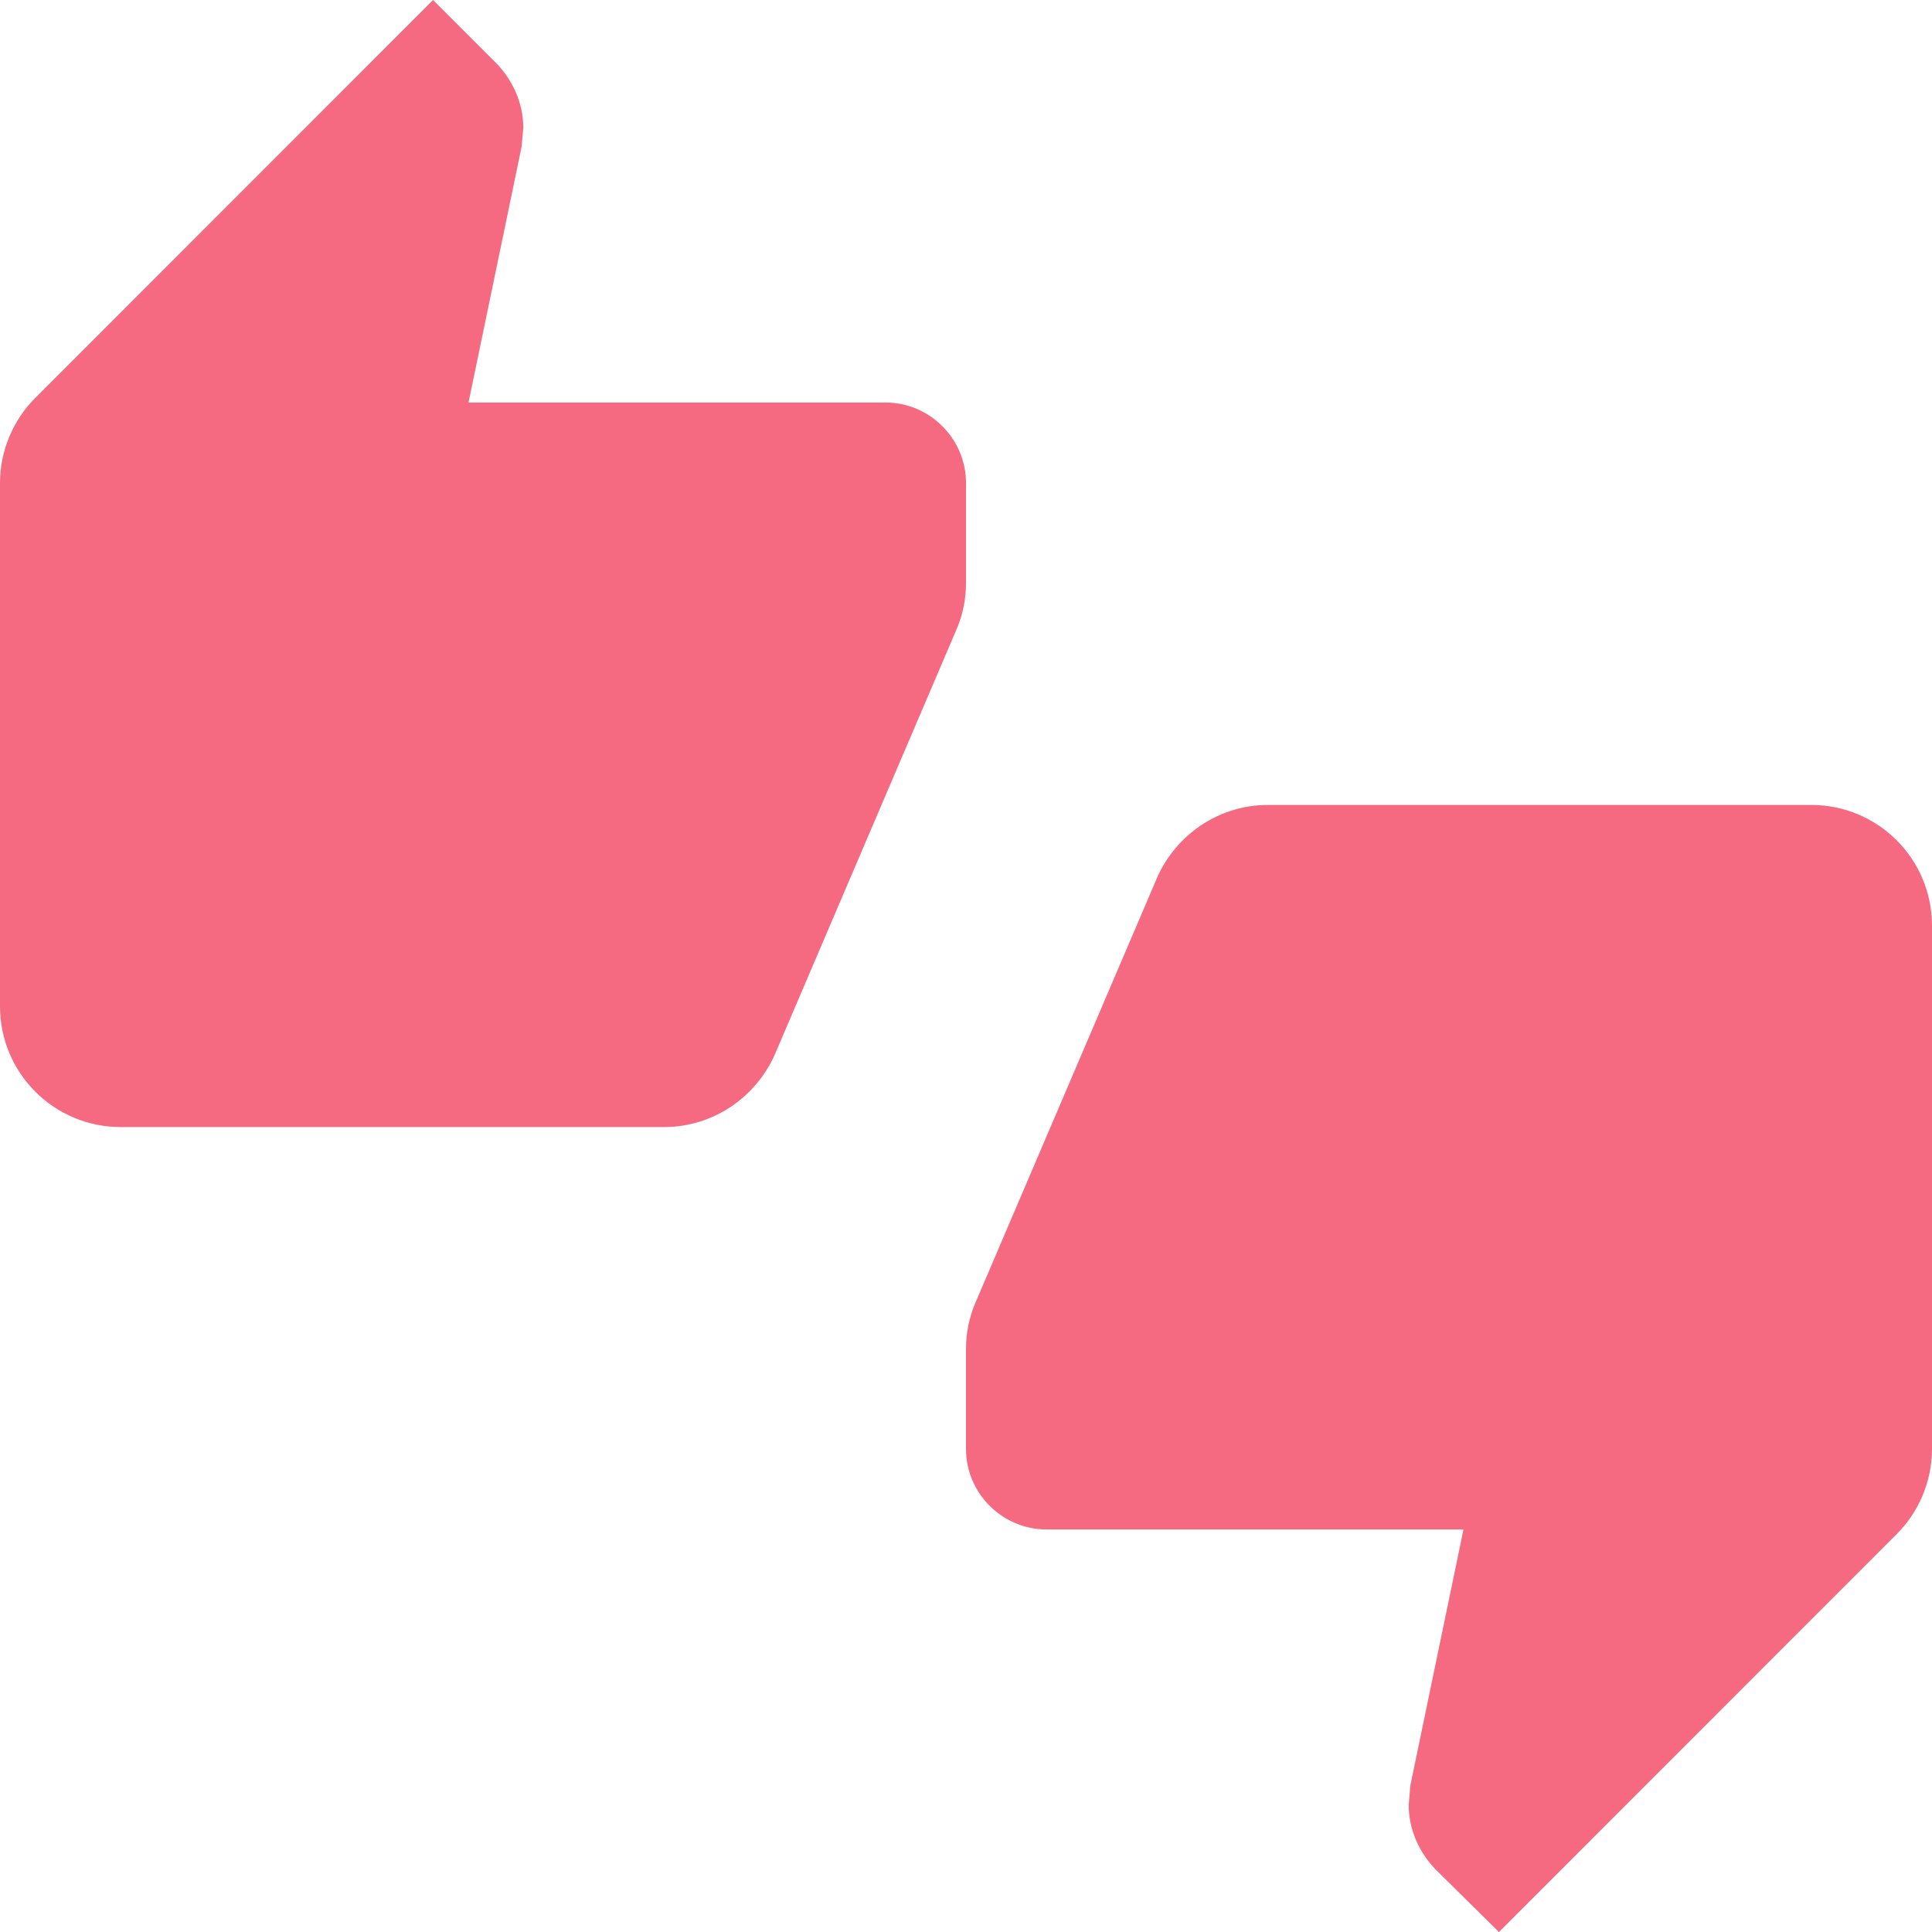 <?xml version="1.0" encoding="UTF-8"?>
<svg width="14px" height="14px" viewBox="0 0 14 14" version="1.1" xmlns="http://www.w3.org/2000/svg" xmlns:xlink="http://www.w3.org/1999/xlink">
    <!-- Generator: sketchtool 50.2 (55047) - http://www.bohemiancoding.com/sketch -->
    <title>3E1787A6-5042-4C90-9F37-AE50C4376048</title>
    <desc>Created with sketchtool.</desc>
    <defs></defs>
    <g id="PANEL" stroke="none" stroke-width="1" fill="none" fill-rule="evenodd">
        <g id="Panel-Prov.---P.-Control" transform="translate(-16, -255)" fill="#F56A80" fill-rule="nonzero">
            <g id="baseline-thumbs_up_down-24px" transform="translate(16, 255)">
                <path d="M7,3.5 C7,3.179 6.737,2.917 6.417,2.917 L3.395,2.917 L3.78,1.062 L3.792,0.927 C3.792,0.747 3.716,0.583 3.599,0.461 L3.138,0 L0.257,2.882 C0.099,3.039 0,3.261 0,3.5 L0,7.292 C0,7.776 0.391,8.167 0.875,8.167 L4.812,8.167 C5.174,8.167 5.483,7.945 5.617,7.636 L6.936,4.55 C6.977,4.451 7,4.34 7,4.229 L7,3.5 Z M13.125,5.833 L9.188,5.833 C8.826,5.833 8.517,6.055 8.383,6.364 L7.064,9.45 C7.023,9.549 7,9.66 7,9.771 L7,10.5 C7,10.821 7.263,11.083 7.583,11.083 L10.605,11.083 L10.22,12.938 L10.208,13.078 C10.208,13.259 10.284,13.422 10.401,13.545 L10.862,14 L13.743,11.118 C13.901,10.961 14,10.739 14,10.5 L14,6.708 C14,6.224 13.609,5.833 13.125,5.833 Z" id="Shape"></path>
            </g>
        </g>
    </g>
</svg>